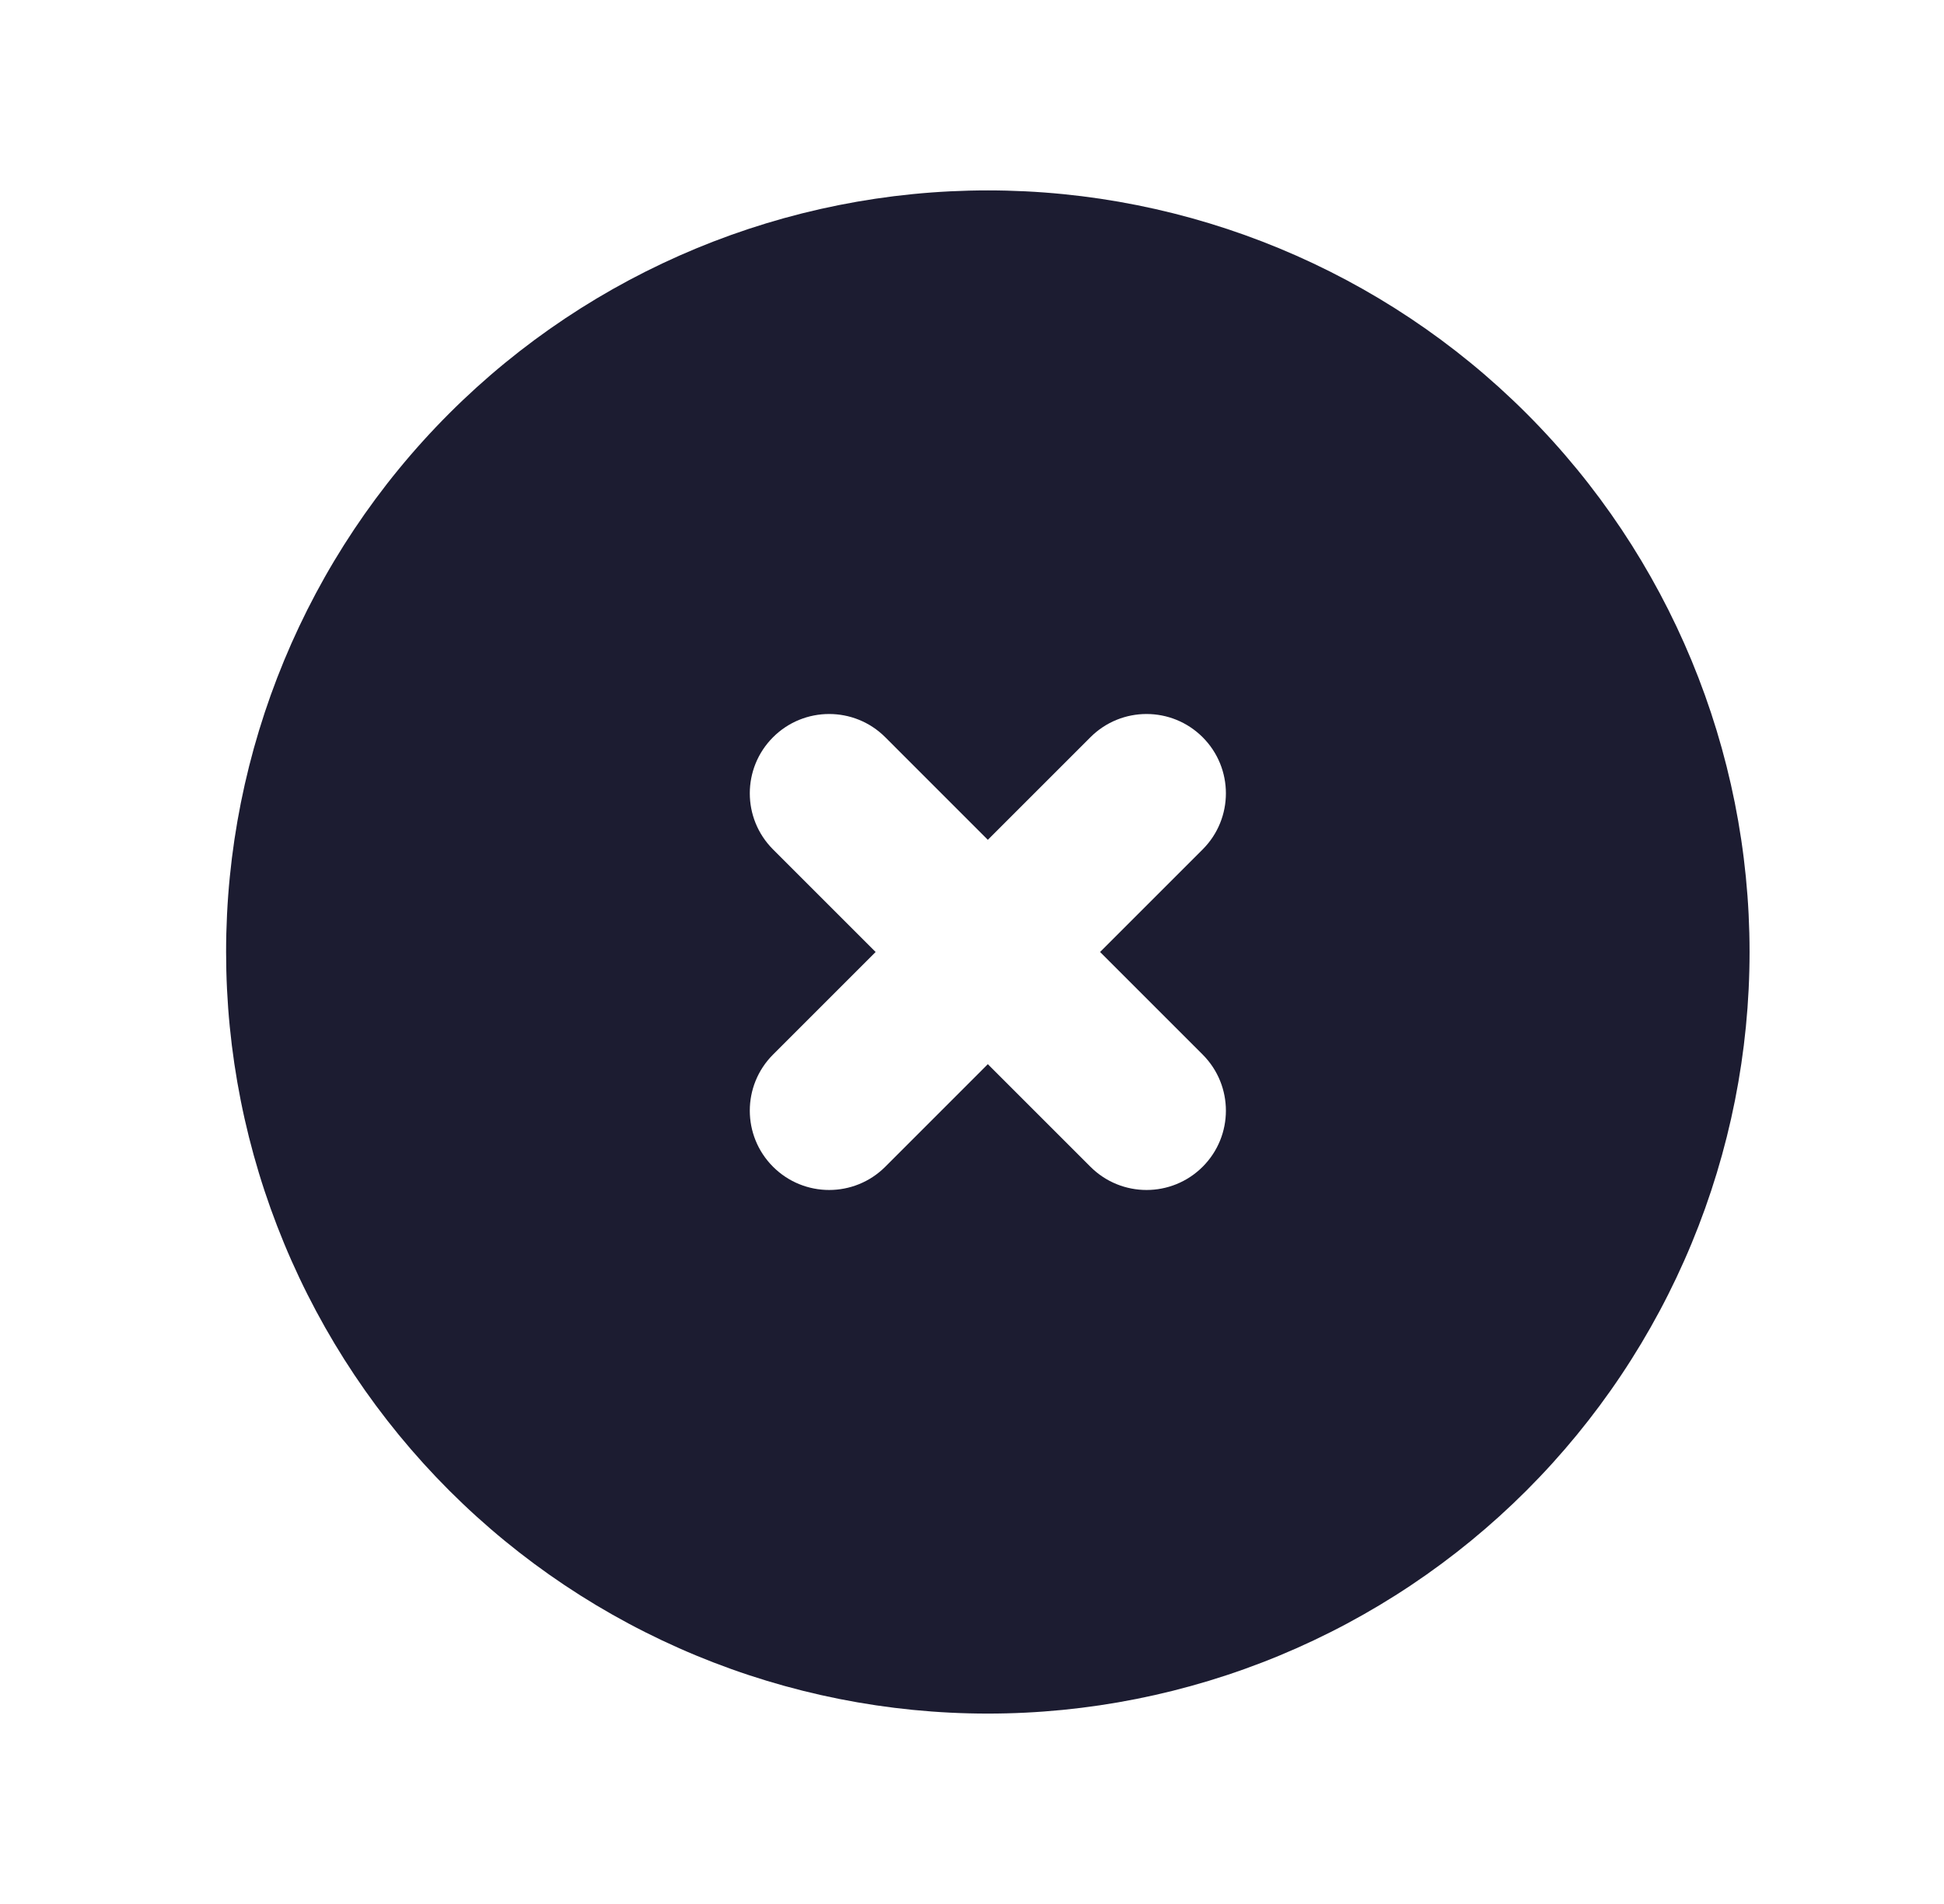 <svg width="49" height="48" viewBox="0 0 49 48" fill="none" xmlns="http://www.w3.org/2000/svg">
    <path fill-rule="evenodd" clip-rule="evenodd" d="M42.638 31.347C43.603 29.018 44.099 26.521 44.099 24C44.099 18.908 42.076 14.024 38.476 10.423C34.875 6.823 29.991 4.8 24.899 4.8C19.807 4.8 14.924 6.823 11.323 10.423C7.722 14.024 5.699 18.908 5.699 24C5.699 26.521 6.196 29.018 7.161 31.347C8.126 33.677 9.54 35.793 11.323 37.576C13.106 39.359 15.222 40.773 17.552 41.738C19.881 42.703 22.378 43.2 24.899 43.2C27.421 43.2 29.917 42.703 32.247 41.738C34.576 40.773 36.693 39.359 38.476 37.576C40.259 35.793 41.673 33.677 42.638 31.347ZM22.314 18.586C21.533 17.805 20.266 17.805 19.485 18.586C18.704 19.367 18.704 20.633 19.485 21.414L22.071 24L19.485 26.586C18.704 27.367 18.704 28.633 19.485 29.414C20.266 30.195 21.533 30.195 22.314 29.414L24.899 26.828L27.485 29.414C28.266 30.195 29.533 30.195 30.314 29.414C31.095 28.633 31.095 27.367 30.314 26.586L27.728 24L30.314 21.414C31.095 20.633 31.095 19.367 30.314 18.586C29.533 17.805 28.266 17.805 27.485 18.586L24.899 21.172L22.314 18.586Z" fill="#1C1C31"/>
</svg>
